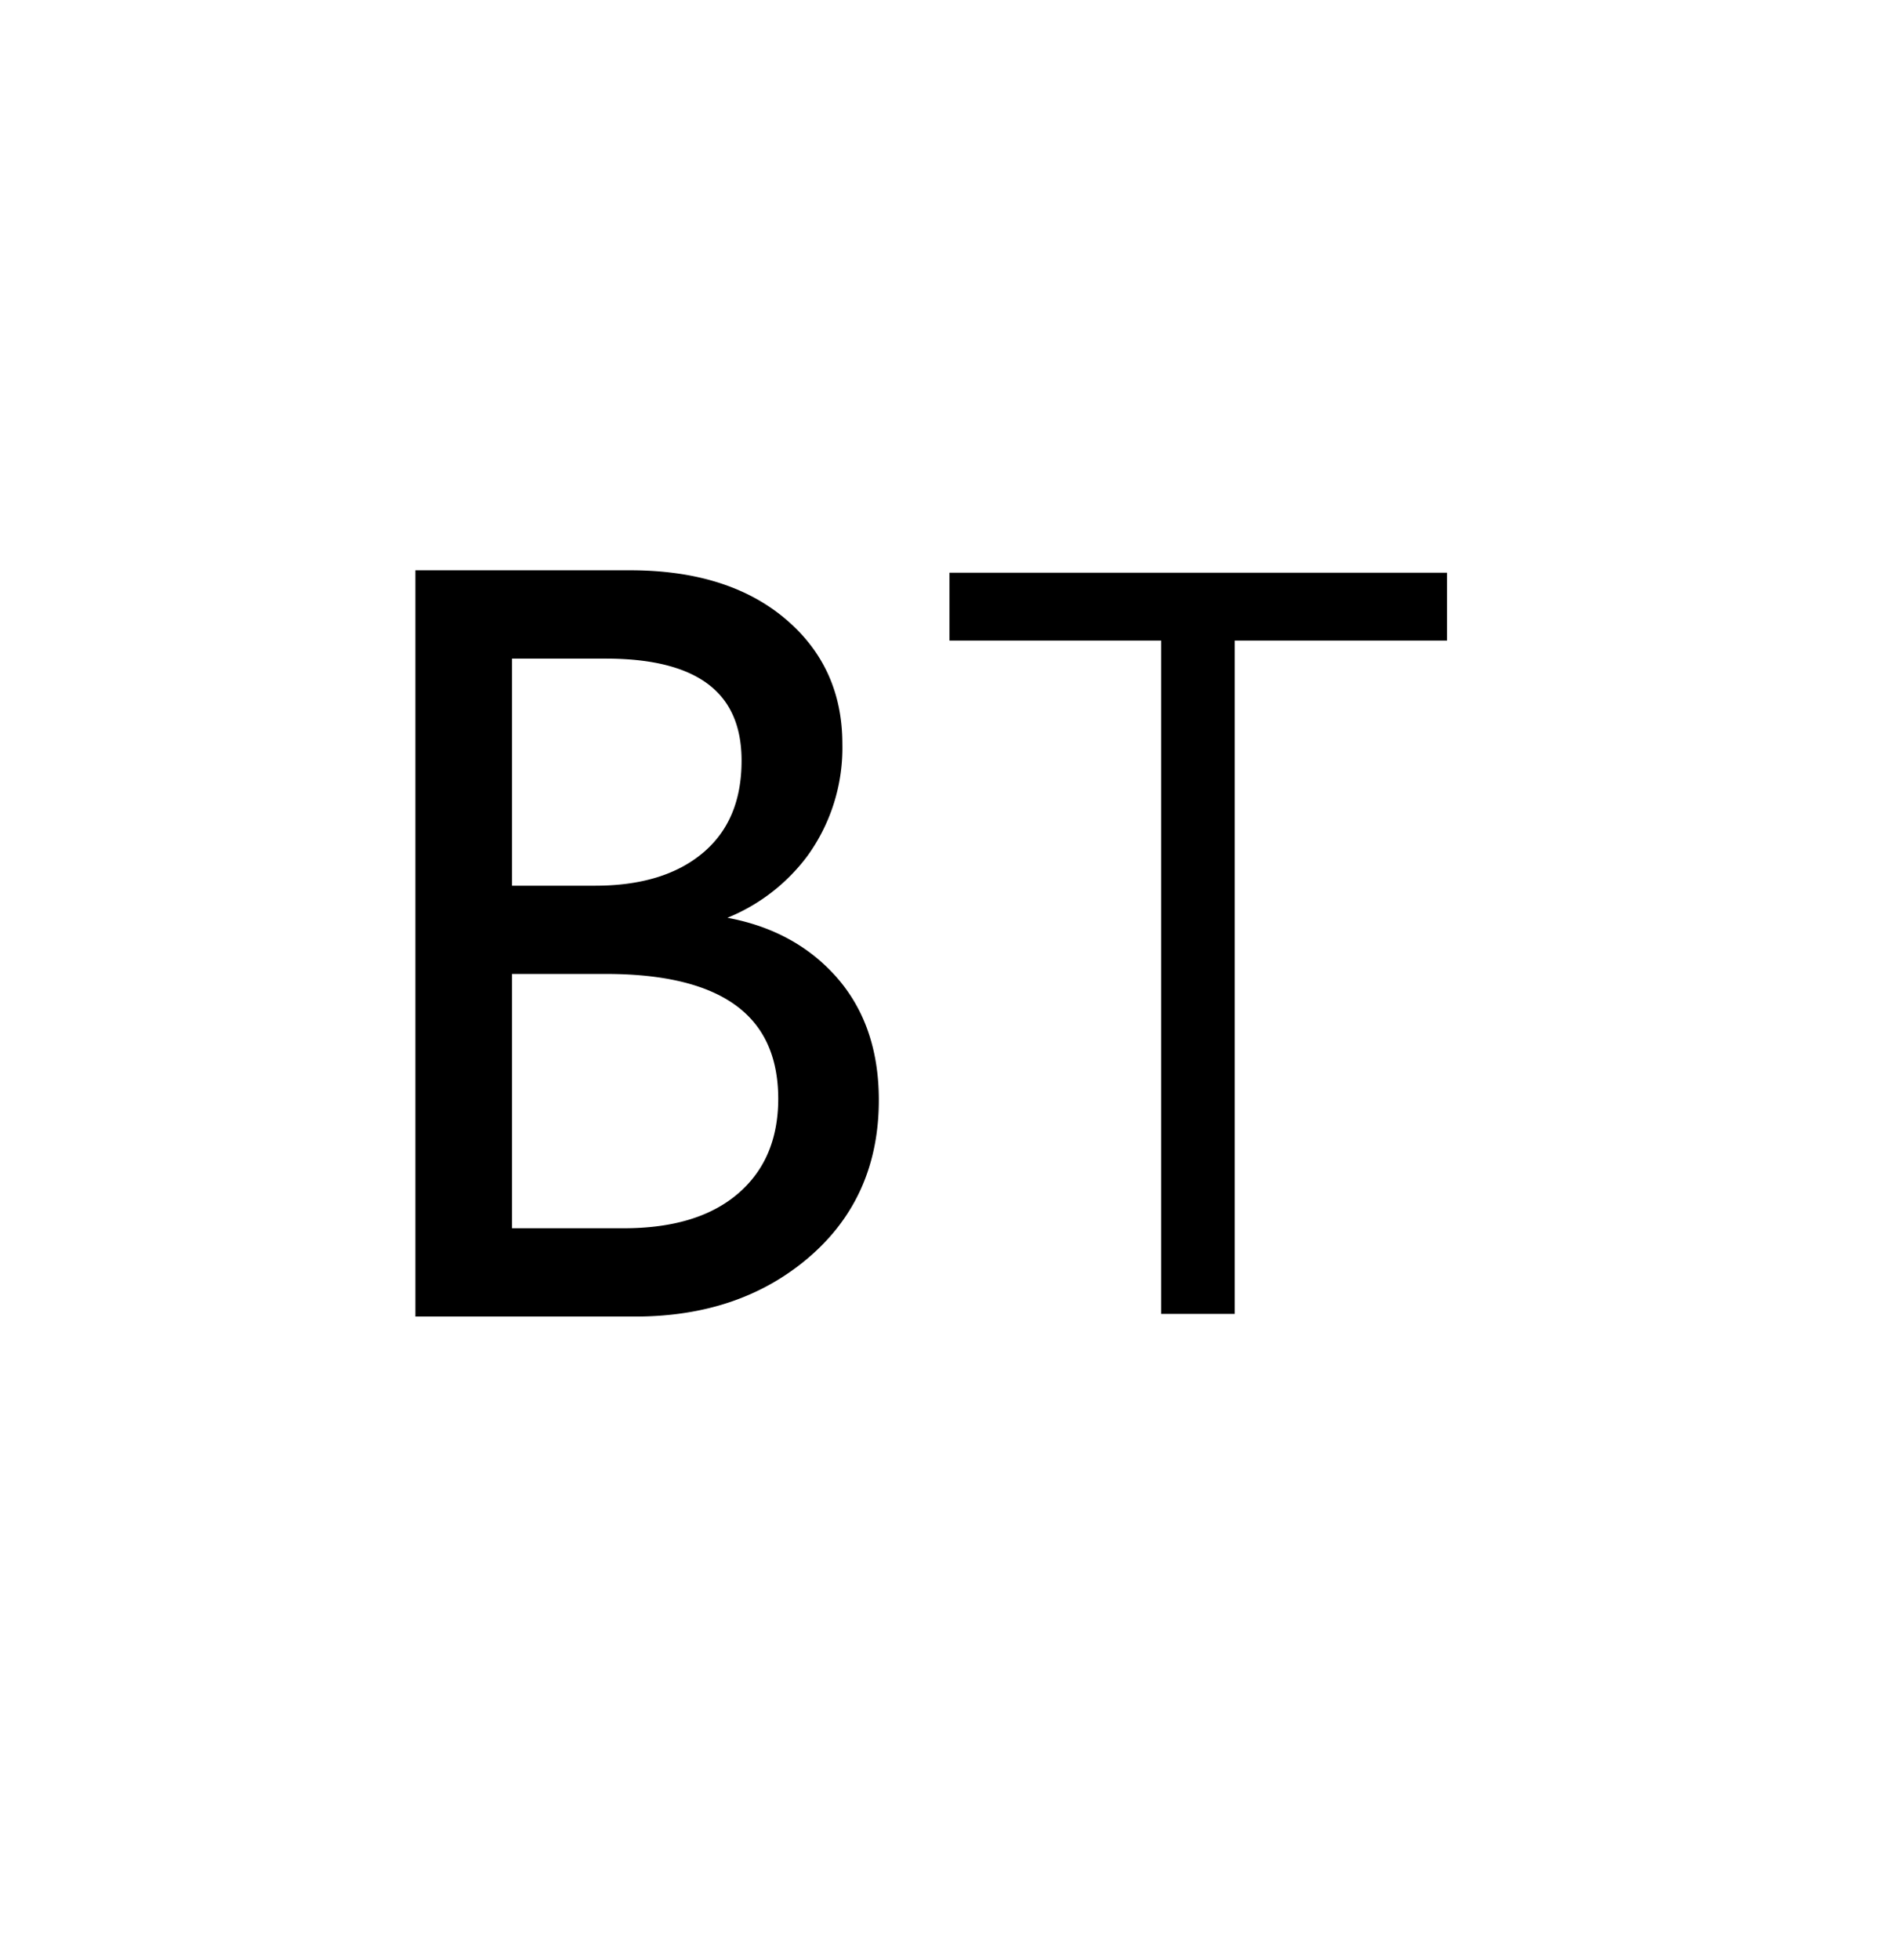 <svg id="Camada_1" data-name="Camada 1" xmlns="http://www.w3.org/2000/svg" viewBox="0 0 360.96 373">
  <defs>
    <style>
      .cls-1, .cls-2 {
        stroke: #000;
        stroke-miterlimit: 10;
      }

      .cls-1 {
        stroke-width: 2px;
      }
    </style>
  </defs>
  <g>
    <path class="cls-1" d="M80.08,249.51v-140h39.84q18.17,0,28.81,8.89t10.64,23.15a34.09,34.09,0,0,1-6.44,20.7,34.73,34.73,0,0,1-17.78,12.5v.39q14.16,1.67,22.66,10.69t8.5,23.49q0,18-12.89,29.1T120.9,249.51Zm16.4-125.19v45.21h16.8q13.47,0,21.19-6.49t7.71-18.31q0-20.41-26.85-20.41Zm0,60v50.39h22.27q14.44,0,22.41-6.84t8-18.75q0-24.79-33.79-24.8Z"/>
    <path class="cls-2" d="M234.57,121.39V249.51h-13V121.39H181.25V109.47H275v11.92Z"/>
  </g>
</svg>
